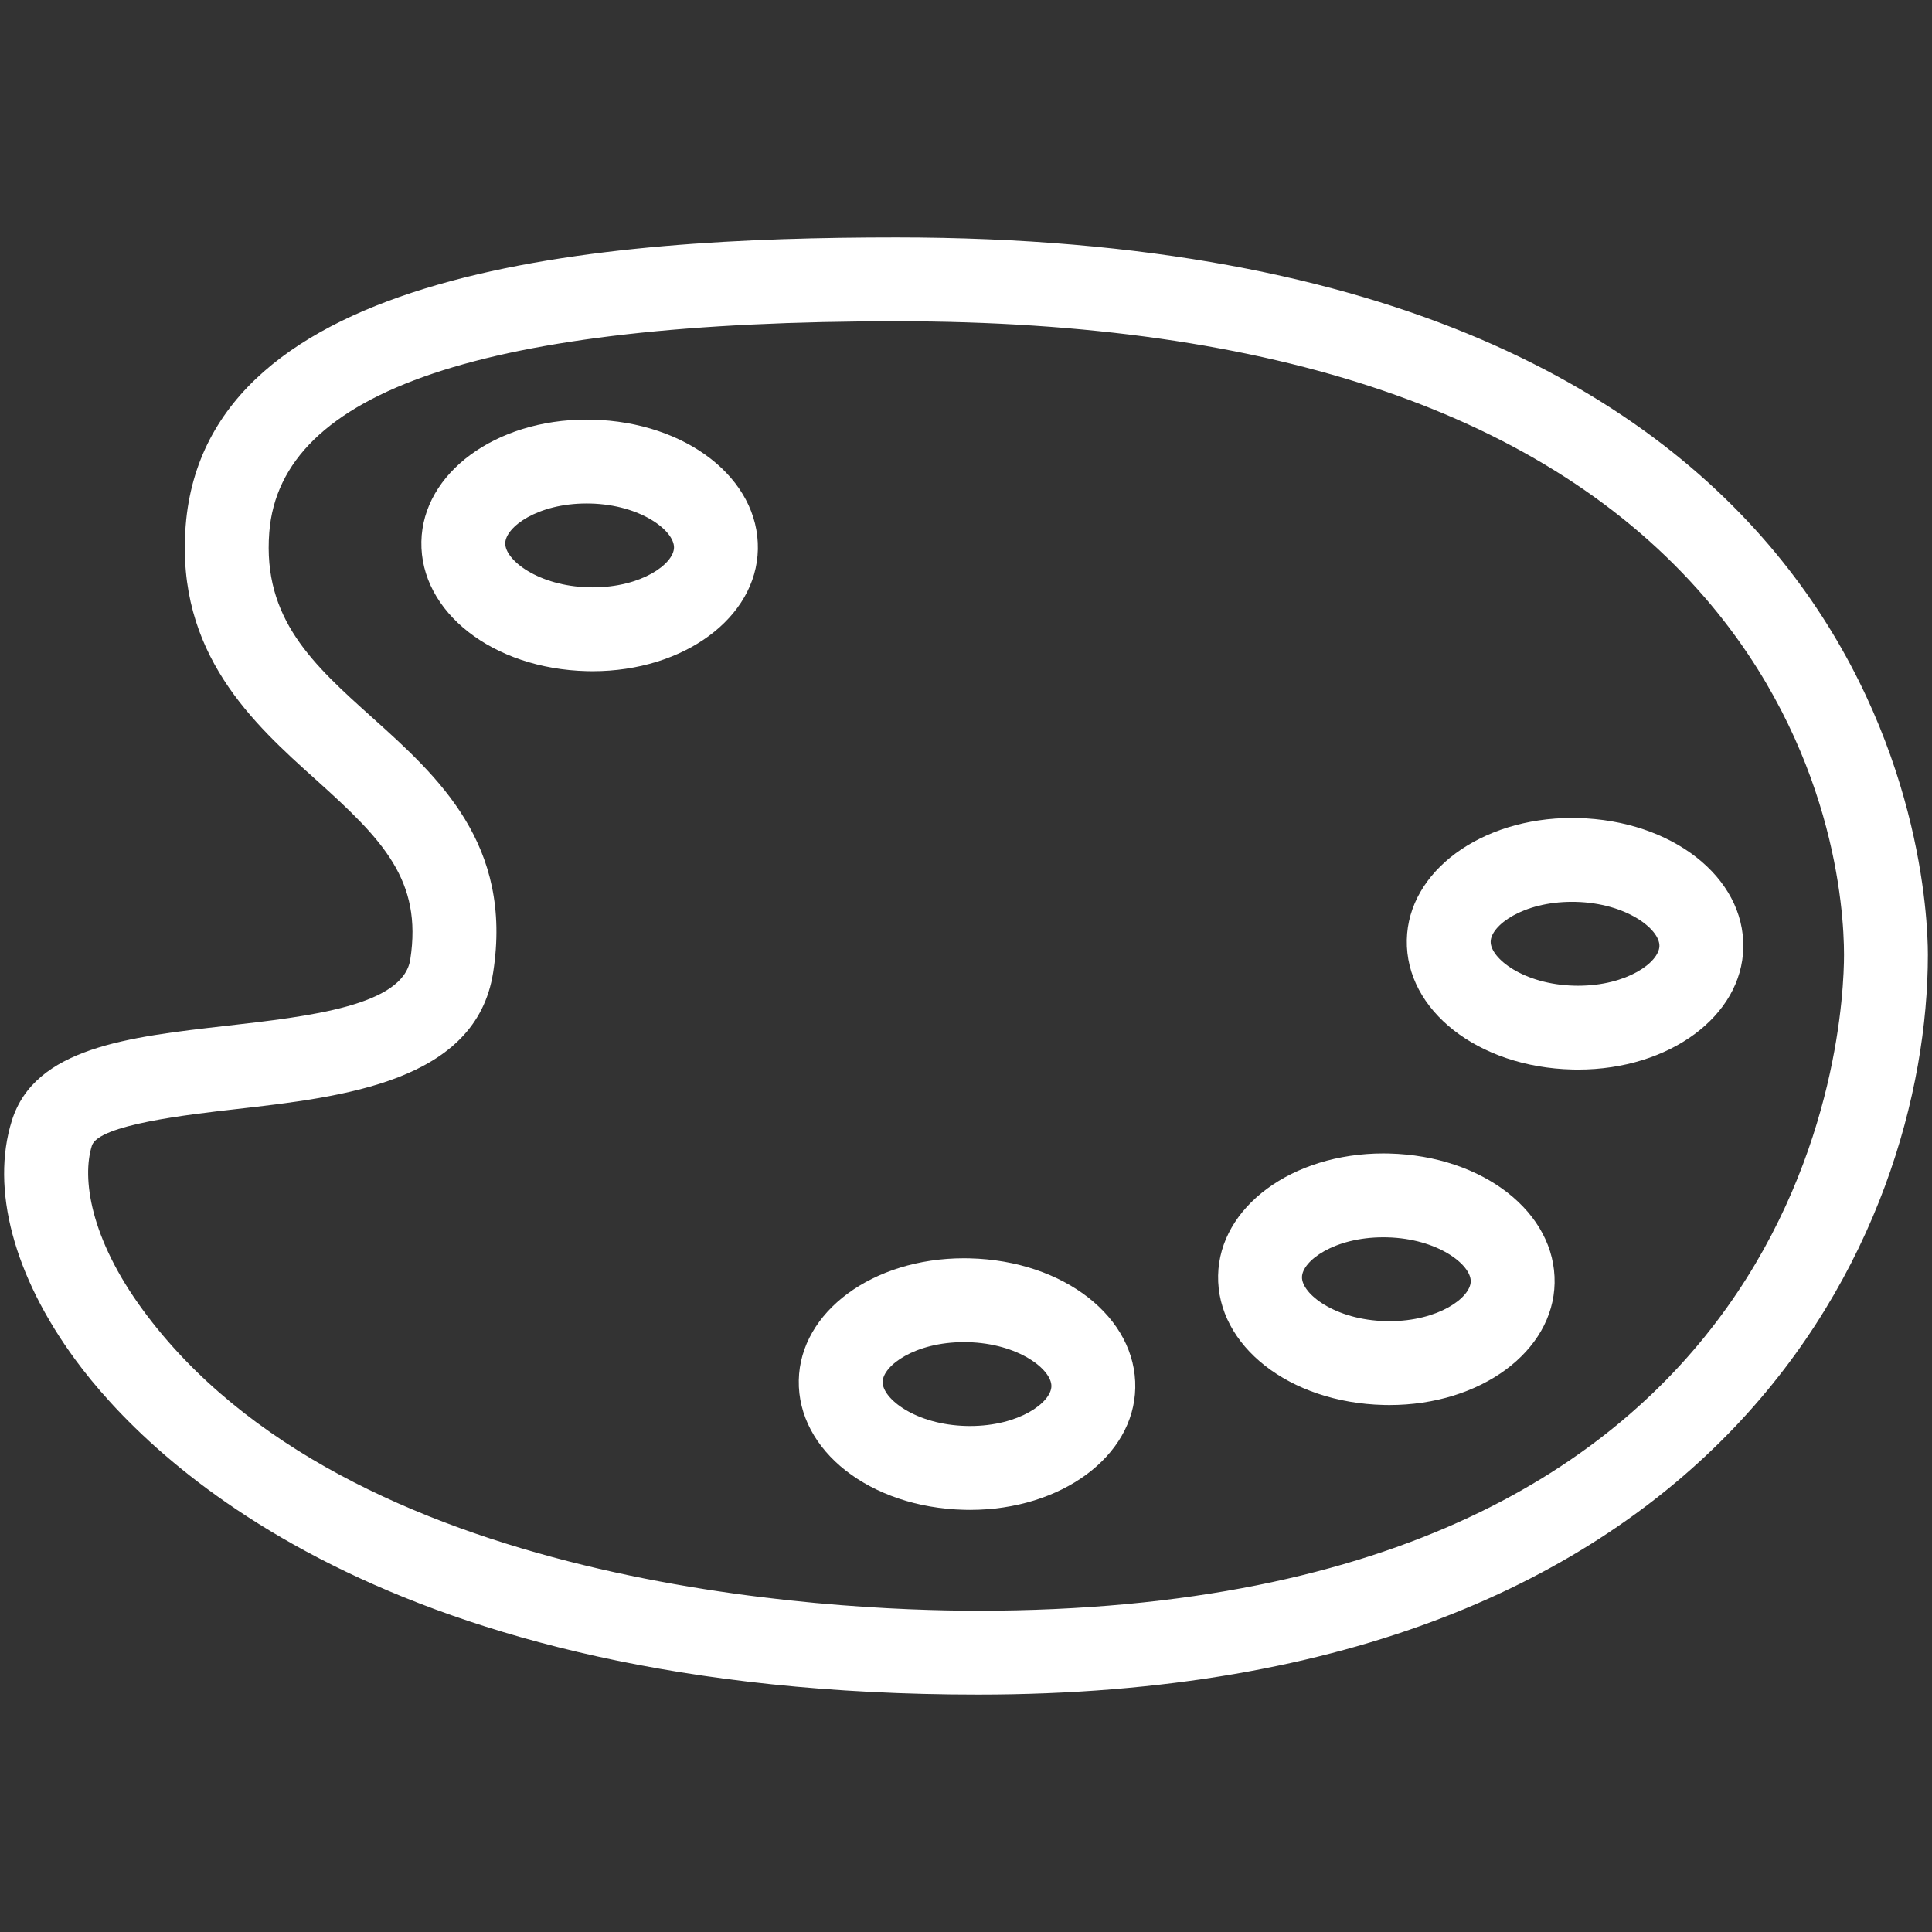 <?xml version="1.0" standalone="no"?><!DOCTYPE svg PUBLIC "-//W3C//DTD SVG 1.1//EN" "http://www.w3.org/Graphics/SVG/1.1/DTD/svg11.dtd"><svg t="1720334042022" class="icon" viewBox="0 0 1024 1024" version="1.1" xmlns="http://www.w3.org/2000/svg" p-id="39015" xmlns:xlink="http://www.w3.org/1999/xlink" width="128" height="128"><rect x="0" y="0" width="1024" height="1024" fill="#333333" stroke="none"/><path d="M475.233 125.834c-156.674 0-366.198 15.855-376.833 152.93-5.242 67.718 35.954 104.746 69.063 134.504 35.26 31.698 56.551 53.263 49.986 95.304-3.809 24.483-53.524 30.137-97.389 35.118-52.275 5.947-101.652 11.559-113.774 50.267-11.298 36.052 0.988 82.261 33.685 126.777 39.199 53.35 164.27 177.434 478.356 177.434 397.454 0 503.491-246.477 503.491-392.113 0.001-38.917-15.334-380.219-546.584-380.219z m43.096 727.882c-76.356 0-333.936-11.492-442.534-159.3-28.118-38.275-32.437-70.127-27.097-87.177 3.484-11.091 50.908-16.484 76.389-19.382 56.692-6.447 127.254-14.466 136.294-72.428 10.59-67.989-29.15-103.715-64.203-135.219-31.135-27.978-58.015-52.133-54.456-98.017 5.839-75.305 114.599-111.908 332.513-111.908 200.507 0 344.678 49.323 428.512 146.603 68.314 79.276 73.621 164.836 73.621 189.166 0 35.584-12.882 347.663-459.04 347.663z" fill="#ffffff" p-id="39016"></path><path d="M313.913 222.44l-2.973-0.043c-48.401 0-86.873 28.389-87.599 64.646-0.727 37.31 37.831 67.479 87.773 68.674l2.973 0.042c48.412 0 86.894-28.4 87.6-64.647 0.728-37.309-37.831-67.478-87.773-68.672z m0.175 88.87l-1.909-0.023c-26.946-0.651-44.56-14.499-44.385-23.364 0.163-8.596 17.059-21.075 43.148-21.075l1.91 0.023c26.946 0.65 44.56 14.498 44.385 23.375-0.163 8.585-17.06 21.065-43.149 21.065zM513.943 666.948l-2.974-0.043c-48.401 0-86.873 28.389-87.599 64.646-0.727 37.31 37.831 67.479 87.773 68.674l2.973 0.042c48.412 0 86.894-28.4 87.6-64.647 0.728-37.308-37.831-67.477-87.773-68.672z m0.173 88.87l-1.91-0.023c-26.946-0.651-44.56-14.499-44.385-23.365 0.163-8.595 17.059-21.074 43.148-21.074l1.911 0.022c26.946 0.651 44.56 14.499 44.385 23.376-0.163 8.585-17.06 21.065-43.149 21.065zM736.198 611.385l-2.974-0.043c-48.401 0-86.873 28.388-87.599 64.647-0.728 37.309 37.831 67.478 87.773 68.673l2.973 0.043c48.412 0 86.894-28.4 87.6-64.646 0.726-37.311-37.831-67.48-87.773-68.675z m0.173 88.868l-1.91-0.023c-26.946-0.65-44.56-14.498-44.385-23.364 0.163-8.595 17.059-21.075 43.148-21.075l1.91 0.023c26.946 0.651 44.56 14.499 44.385 23.376-0.162 8.585-17.059 21.064-43.148 21.064zM836.212 433.581l-2.974-0.043c-48.401 0-86.873 28.39-87.599 64.646-0.728 37.31 37.831 67.479 87.773 68.674l2.973 0.043c48.412 0 86.894-28.401 87.6-64.646 0.728-37.311-37.831-67.48-87.773-68.674z m0.173 88.87l-1.91-0.023c-26.946-0.65-44.56-14.498-44.385-23.364 0.163-8.595 17.059-21.075 43.148-21.075l1.91 0.023c26.946 0.651 44.56 14.499 44.385 23.376-0.162 8.583-17.059 21.064-43.148 21.064z" fill="#ffffff" p-id="39017"></path></svg>